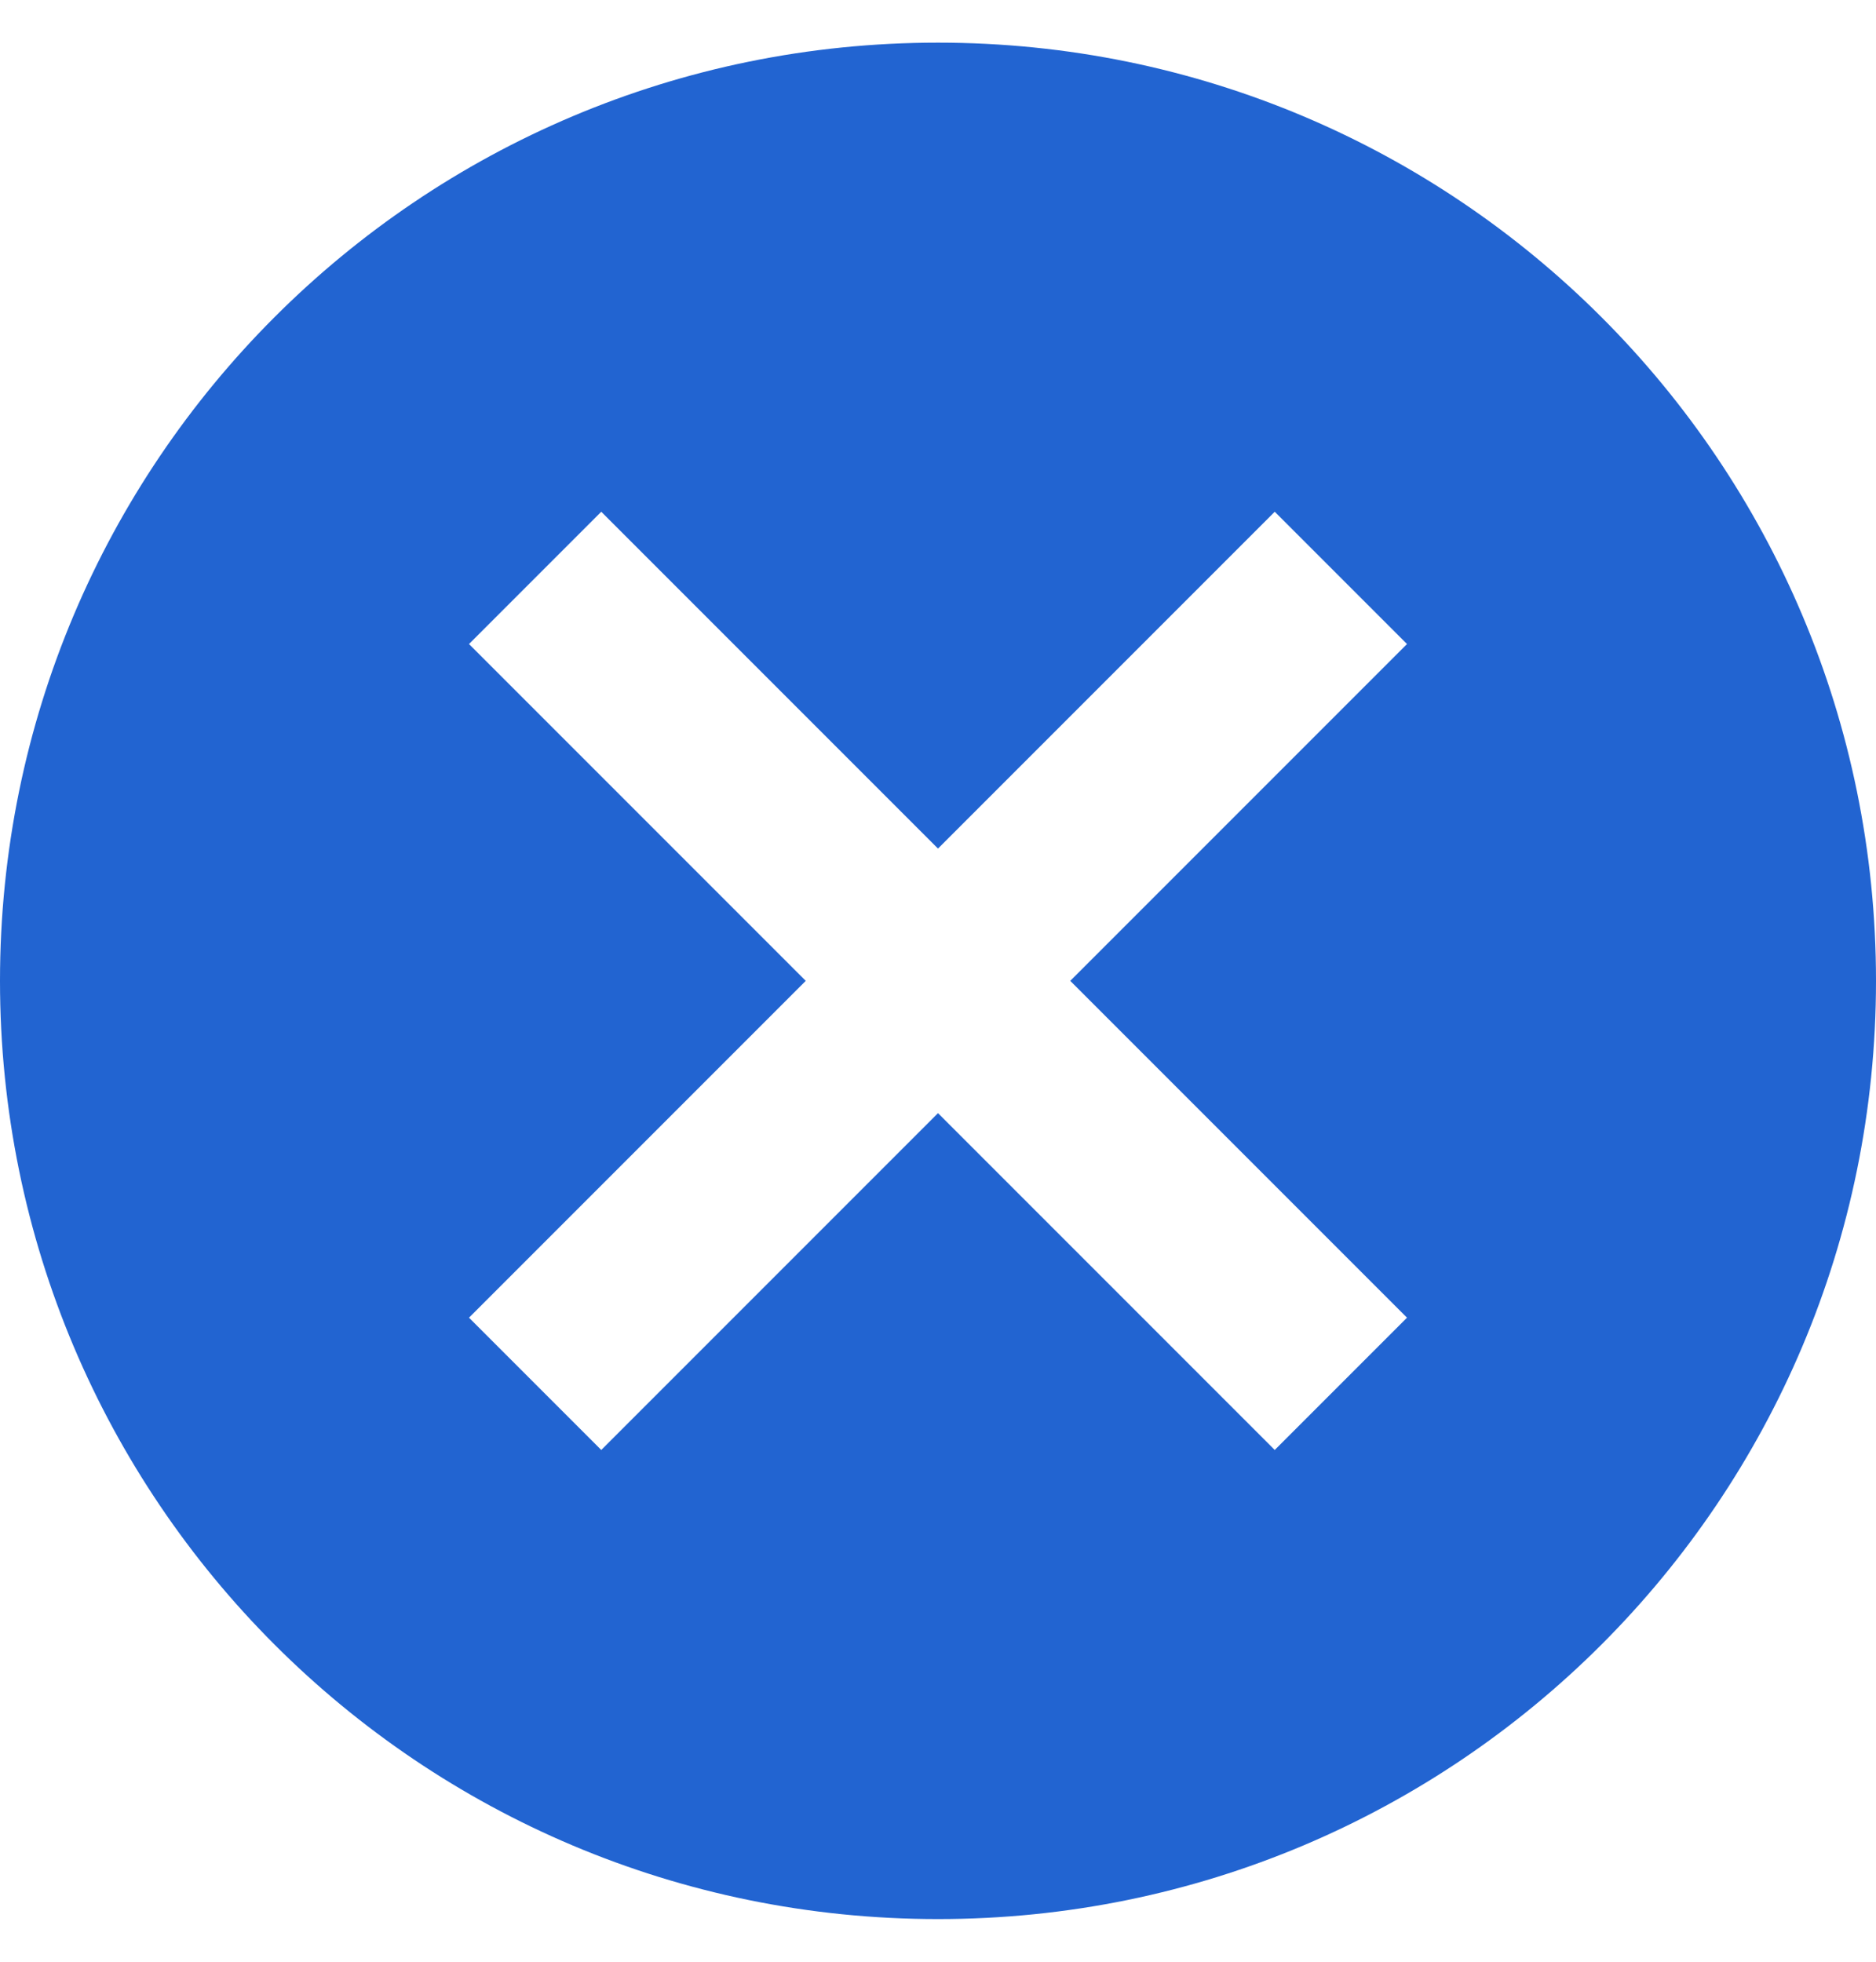 <svg width="22" height="23" viewBox="0 0 22 23" fill="none" xmlns="http://www.w3.org/2000/svg">
<path d="M11 0.5C17.083 0.5 22 5.417 22 11.5C22 17.583 17.083 22.5 11 22.5C4.917 22.5 0 17.583 0 11.5C0 5.417 4.917 0.5 11 0.5ZM14.949 6L11 9.949L7.051 6L5.5 7.551L9.449 11.5L5.5 15.449L7.051 17L11 13.051L14.949 17L16.5 15.449L12.551 11.5L16.5 7.551L14.949 6Z" fill="#2264D1"/>
</svg>
